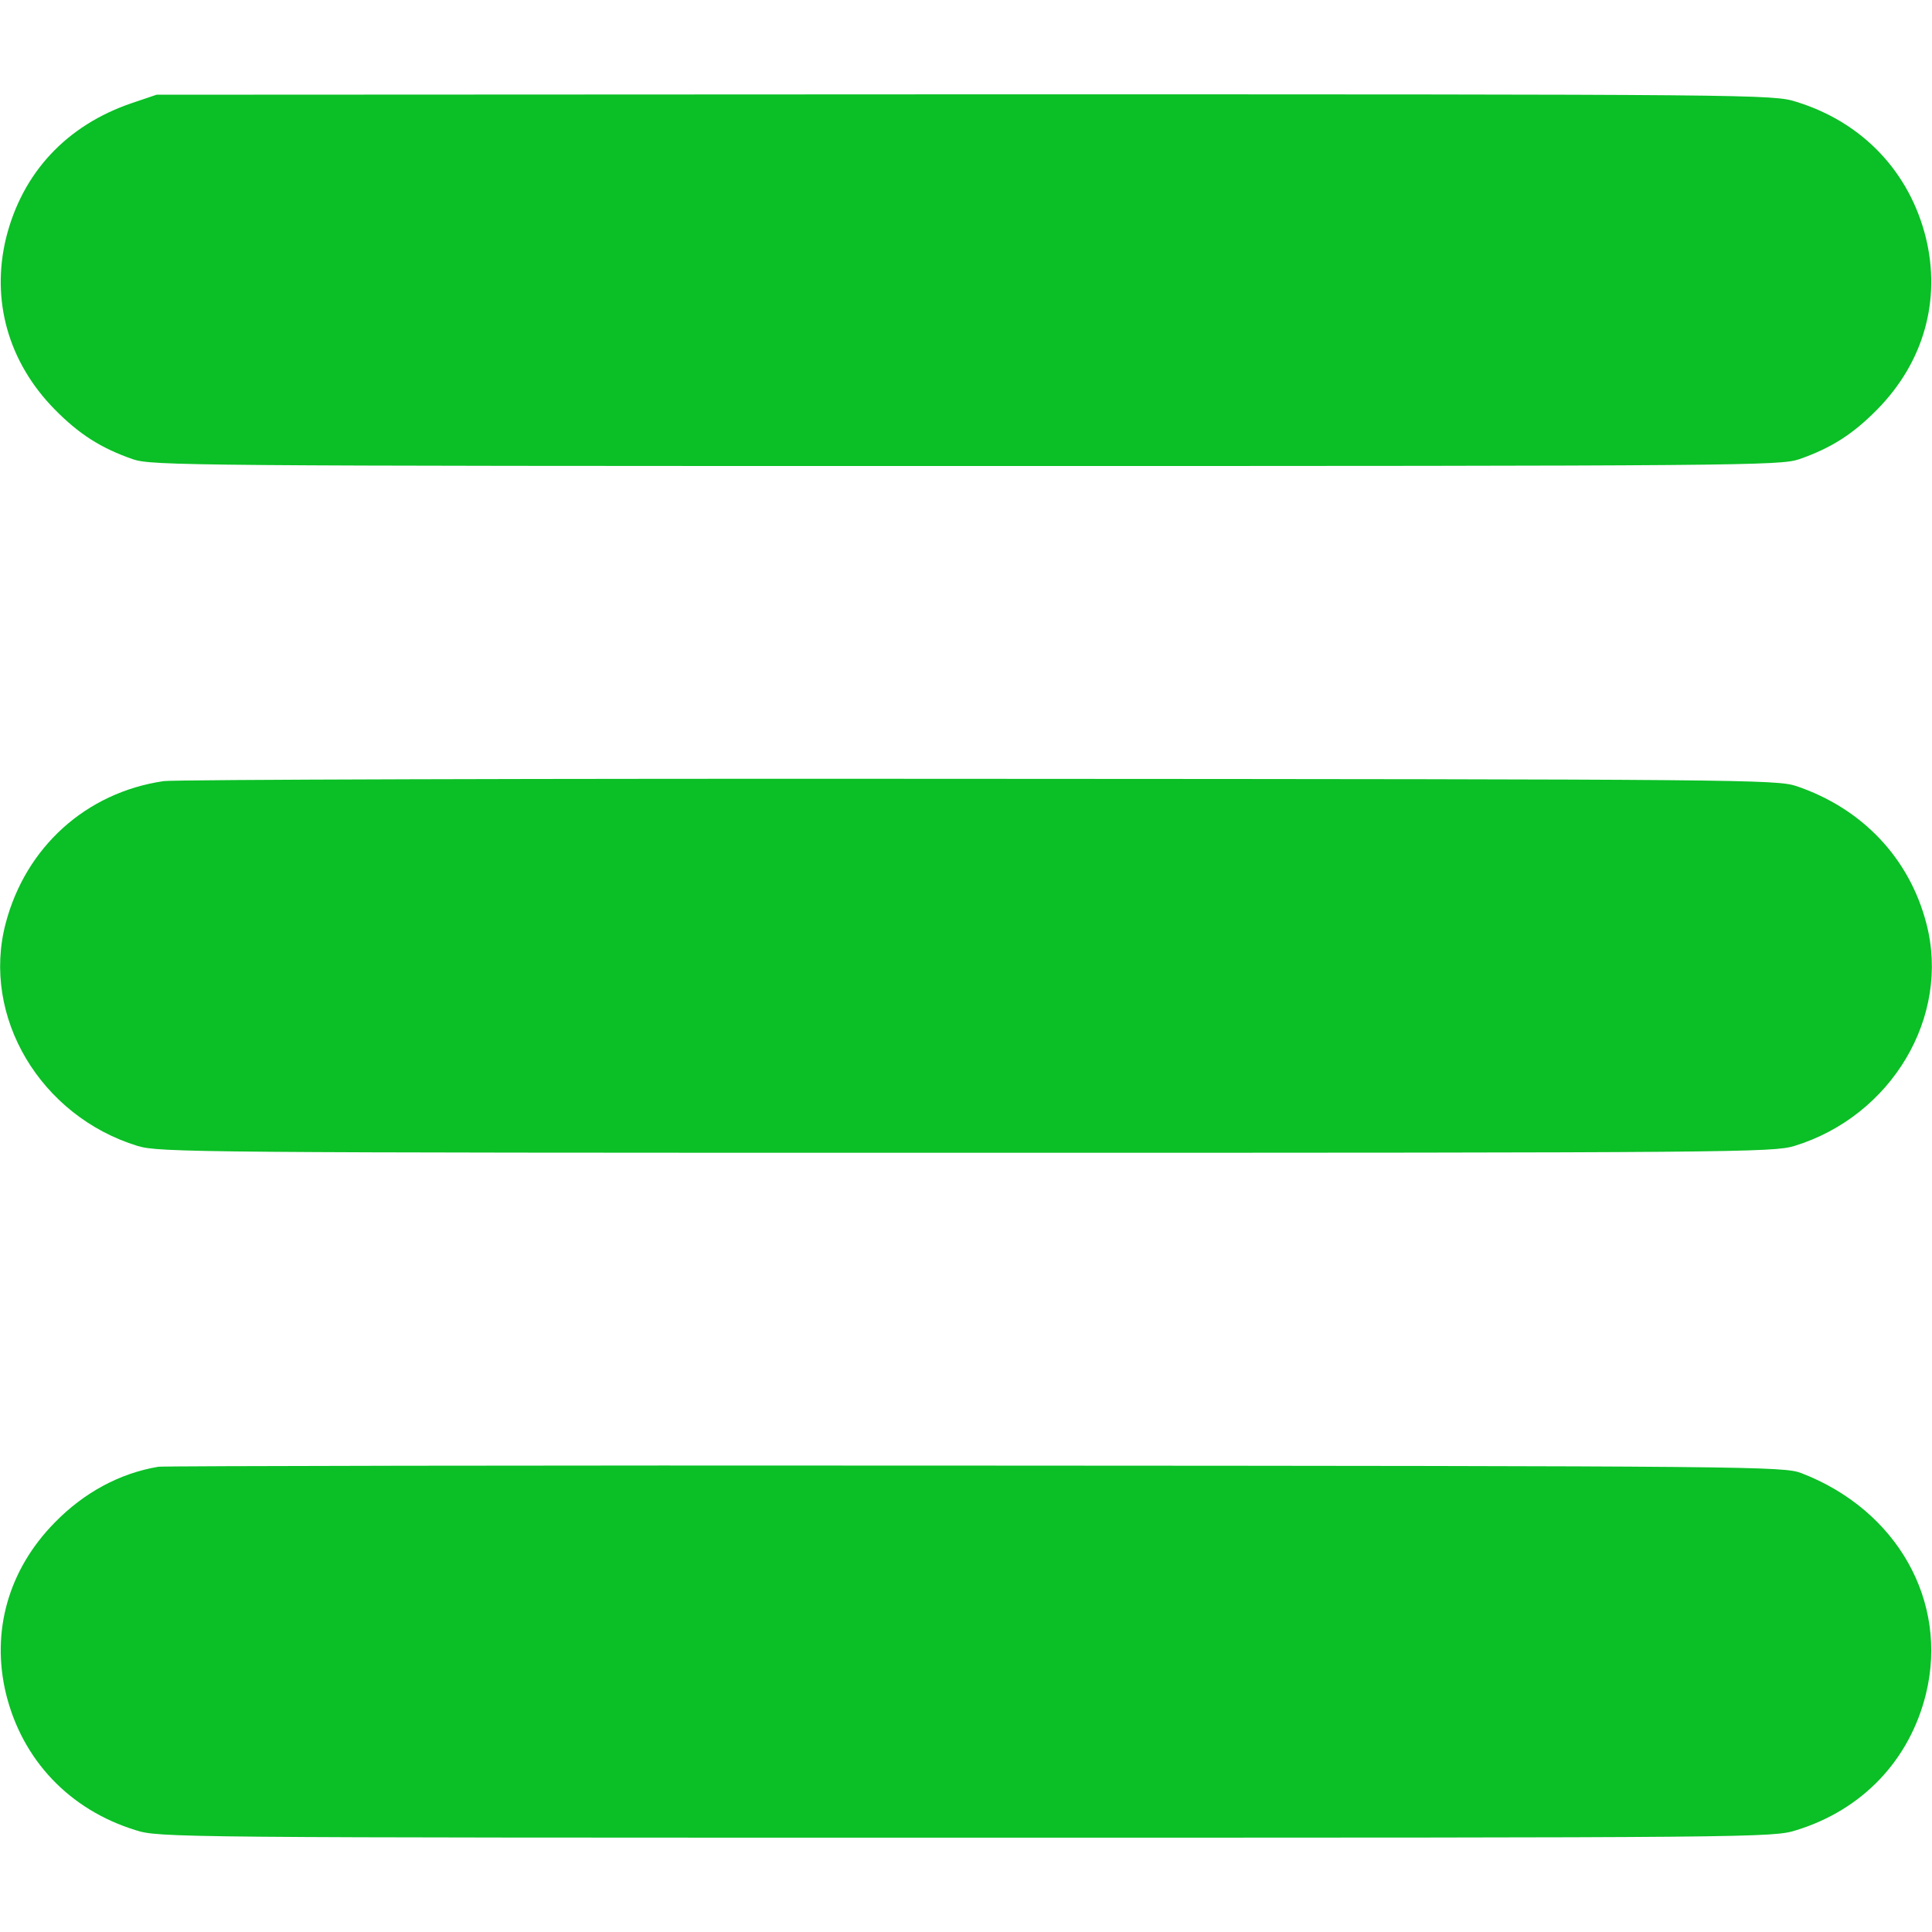 <?xml version="1.0" standalone="no"?>
<!DOCTYPE svg PUBLIC "-//W3C//DTD SVG 20010904//EN"
 "http://www.w3.org/TR/2001/REC-SVG-20010904/DTD/svg10.dtd">
<svg version="1.0" xmlns="http://www.w3.org/2000/svg"
 width="512pt" height="512pt" viewBox="0 0 512 512"
 preserveAspectRatio="xMidYMid meet">

<g transform="translate(0,512) scale(0.1,-0.1)"
fill="#0BBF26" stroke="none">
<path d="M350 4847 c-174 -59 -291 -185 -334 -358 -40 -165 6 -329 129 -454
64 -65 121 -102 207 -132 51 -17 139 -18 2208 -18 2069 0 2157 1 2208 18 86
30 143 67 207 132 123 125 169 289 129 454 -43 175 -168 307 -343 361 -62 20
-95 20 -2205 20 l-2141 -1 -65 -22z"/>
<path d="M434 3050 c-206 -30 -366 -175 -419 -377 -65 -247 92 -511 350 -590
57 -17 152 -18 2195 -18 2043 0 2138 1 2195 18 258 79 415 343 350 590 -45
173 -170 305 -345 364 -53 17 -143 18 -2165 19 -1160 1 -2133 -2 -2161 -6z"/>
<path d="M420 1233 c-102 -17 -197 -68 -275 -148 -123 -125 -169 -289 -129
-454 43 -175 168 -307 343 -361 62 -20 95 -20 2201 -20 2106 0 2139 0 2201 20
175 54 300 186 343 361 60 245 -76 487 -330 585 -47 18 -120 19 -2189 20
-1177 1 -2151 -1 -2165 -3z"/>
</g>
</svg>
